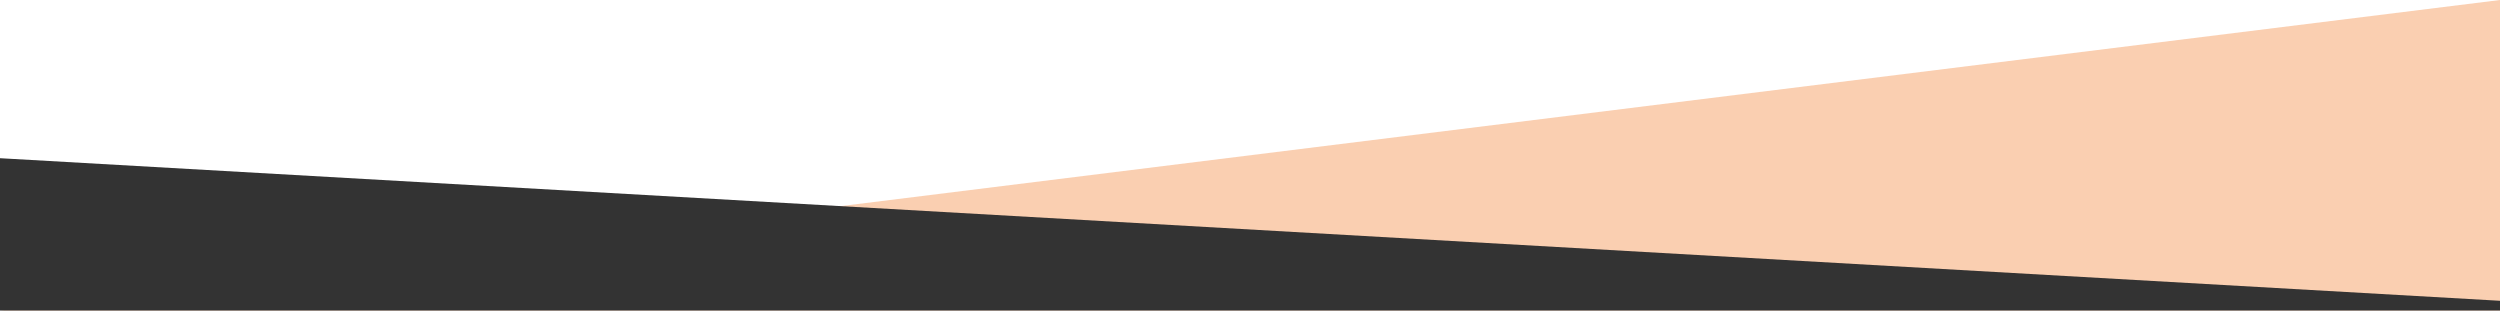 <svg xmlns="http://www.w3.org/2000/svg" viewBox="0 0 1280 159"><defs><style>.cls-1{fill:#f4873c;opacity:0.4;}.cls-2{fill:#333;}</style></defs><title>footer-bottom</title><g id="Layer_2" data-name="Layer 2"><polygon class="cls-1" points="0 159 1280 159 1280 0 0 159"/></g><g id="Layer_3" data-name="Layer 3"><polyline class="cls-2" points="0 159 1280 159 1280 154 0 81 0 159"/></g></svg>